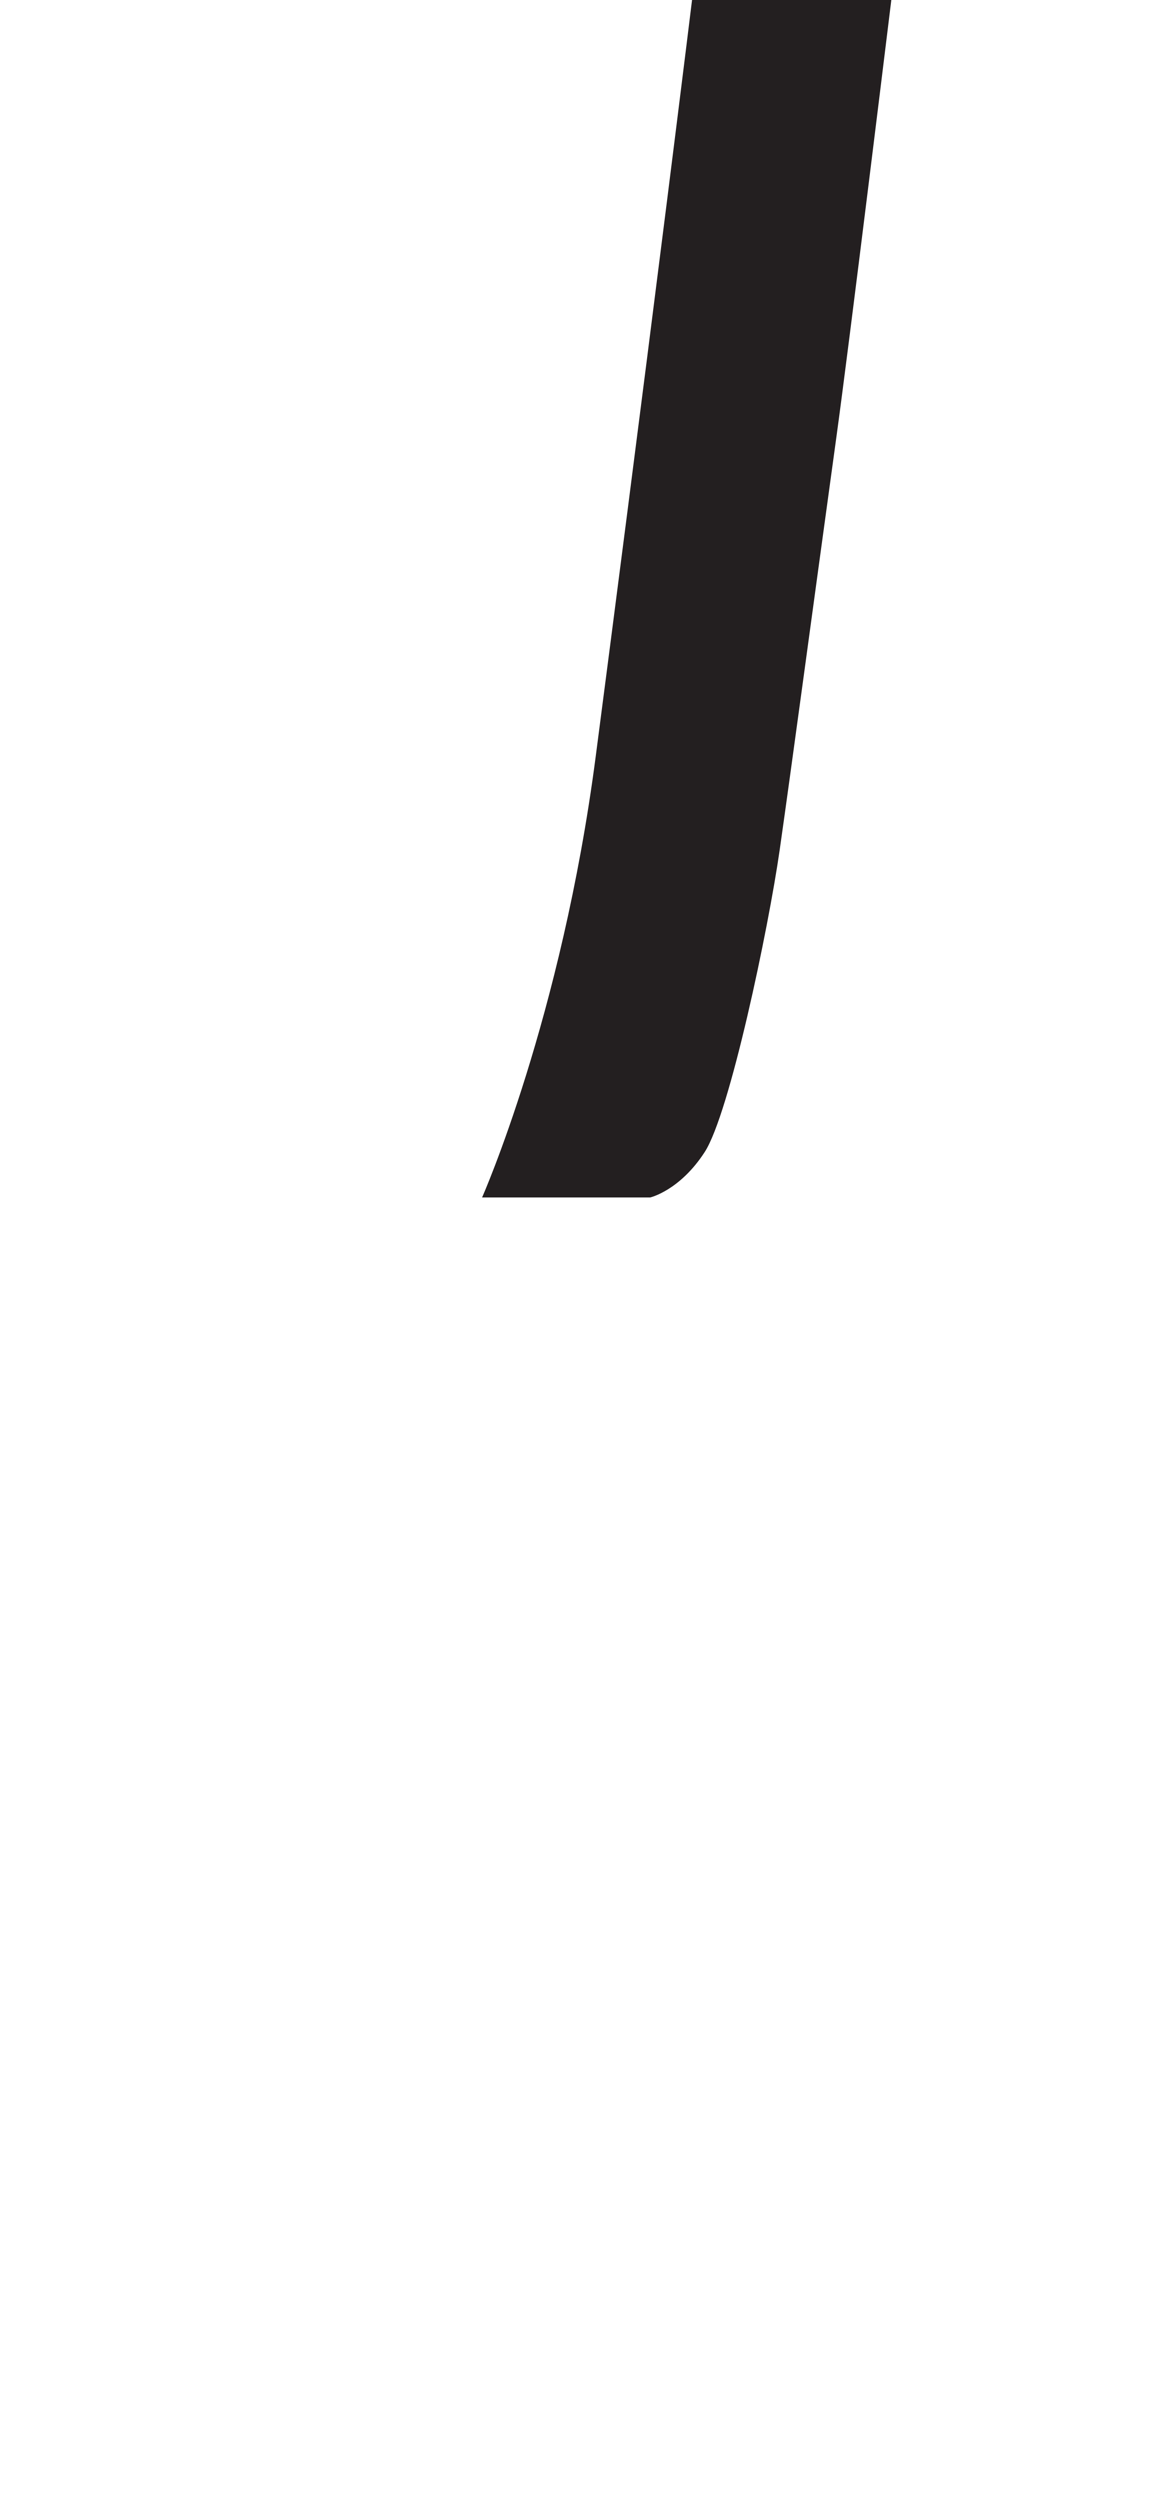 <?xml version="1.0" encoding="utf-8"?>
<!-- Generator: Adobe Illustrator 16.0.0, SVG Export Plug-In . SVG Version: 6.00 Build 0)  -->
<!DOCTYPE svg PUBLIC "-//W3C//DTD SVG 1.1//EN" "http://www.w3.org/Graphics/SVG/1.1/DTD/svg11.dtd">
<svg version="1.1" id="Layer_1" xmlns="http://www.w3.org/2000/svg" xmlns:xlink="http://www.w3.org/1999/xlink" x="0px" y="0px"
	 width="249.105px" height="535.475px" viewBox="0 0 249.105 535.475" enable-background="new 0 0 249.105 535.475"
	 xml:space="preserve">
<path fill="#231F20" d="M209.338-151.773c0,0-24.816,206.318-30.17,245.247s-9.73,71.532-12.164,88.563
	c-2.434,17.027-10.705,56.443-16.059,64.716c-5.352,8.273-11.678,9.733-11.678,9.733h-36.009c0,0,17.031-38.441,24.33-94.4
	c7.301-55.961,23.844-184.425,28.711-230.65c4.865-46.229,8.76-76.885,6.324-78.344c-2.432-1.46-3.404-4.379-3.404-4.379
	L209.338-151.773z"/>
</svg>
